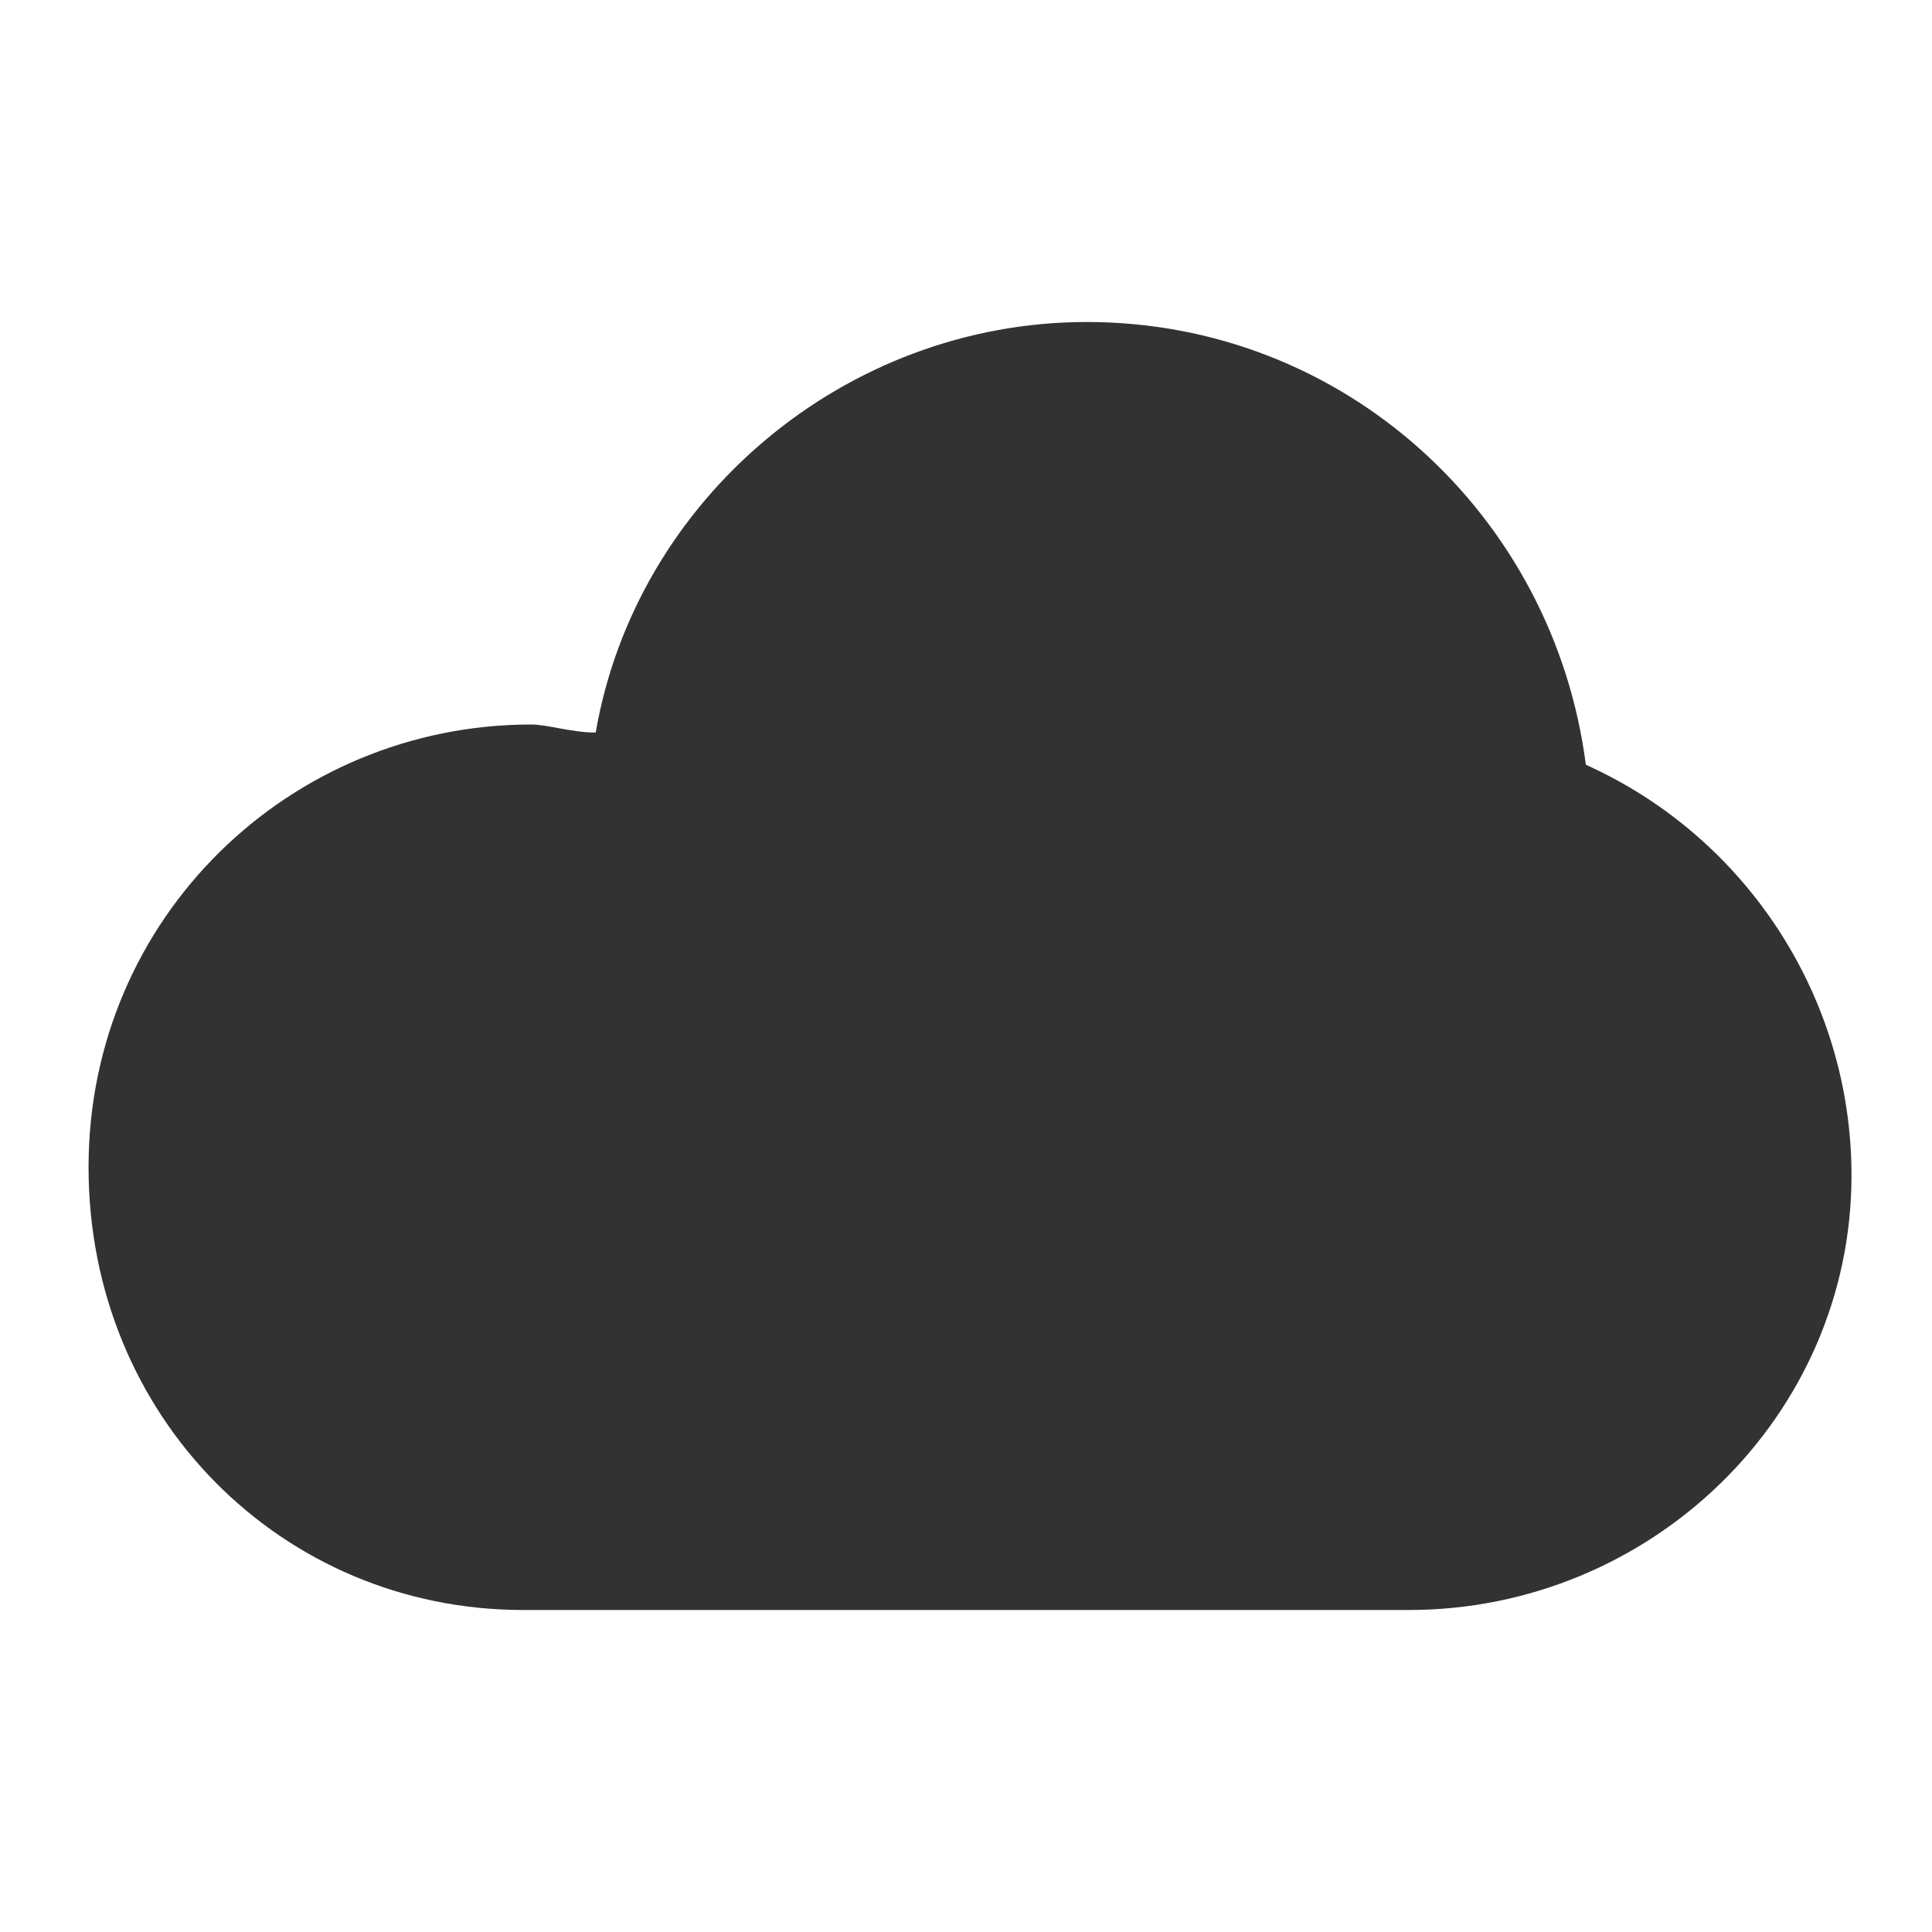 <?xml version="1.0" encoding="utf-8"?>
<!-- Generator: Adobe Illustrator 20.0.0, SVG Export Plug-In . SVG Version: 6.00 Build 0)  -->
<svg version="1.1" id="Icon" xmlns="http://www.w3.org/2000/svg" xmlns:xlink="http://www.w3.org/1999/xlink" x="0px" y="0px"
	 viewBox="0 0 24 24" style="enable-background:new 0 0 24 24;" xml:space="preserve">
<style type="text/css">
	.st0{fill:#323232;}
</style>
<title>cloud_24</title>
<path class="st0" d="M13.5,4c-3,0-5.6,2.2-6.1,5.1c-0.3,0-0.6-0.1-0.8-0.1c-3,0-5.5,2.4-5.5,5.5S3.5,20,6.5,20h11
	c3,0,5.5-2.4,5.5-5.4c0-2.2-1.3-4.2-3.3-5.1C19.3,6.4,16.7,4,13.5,4z"/>
</svg>
